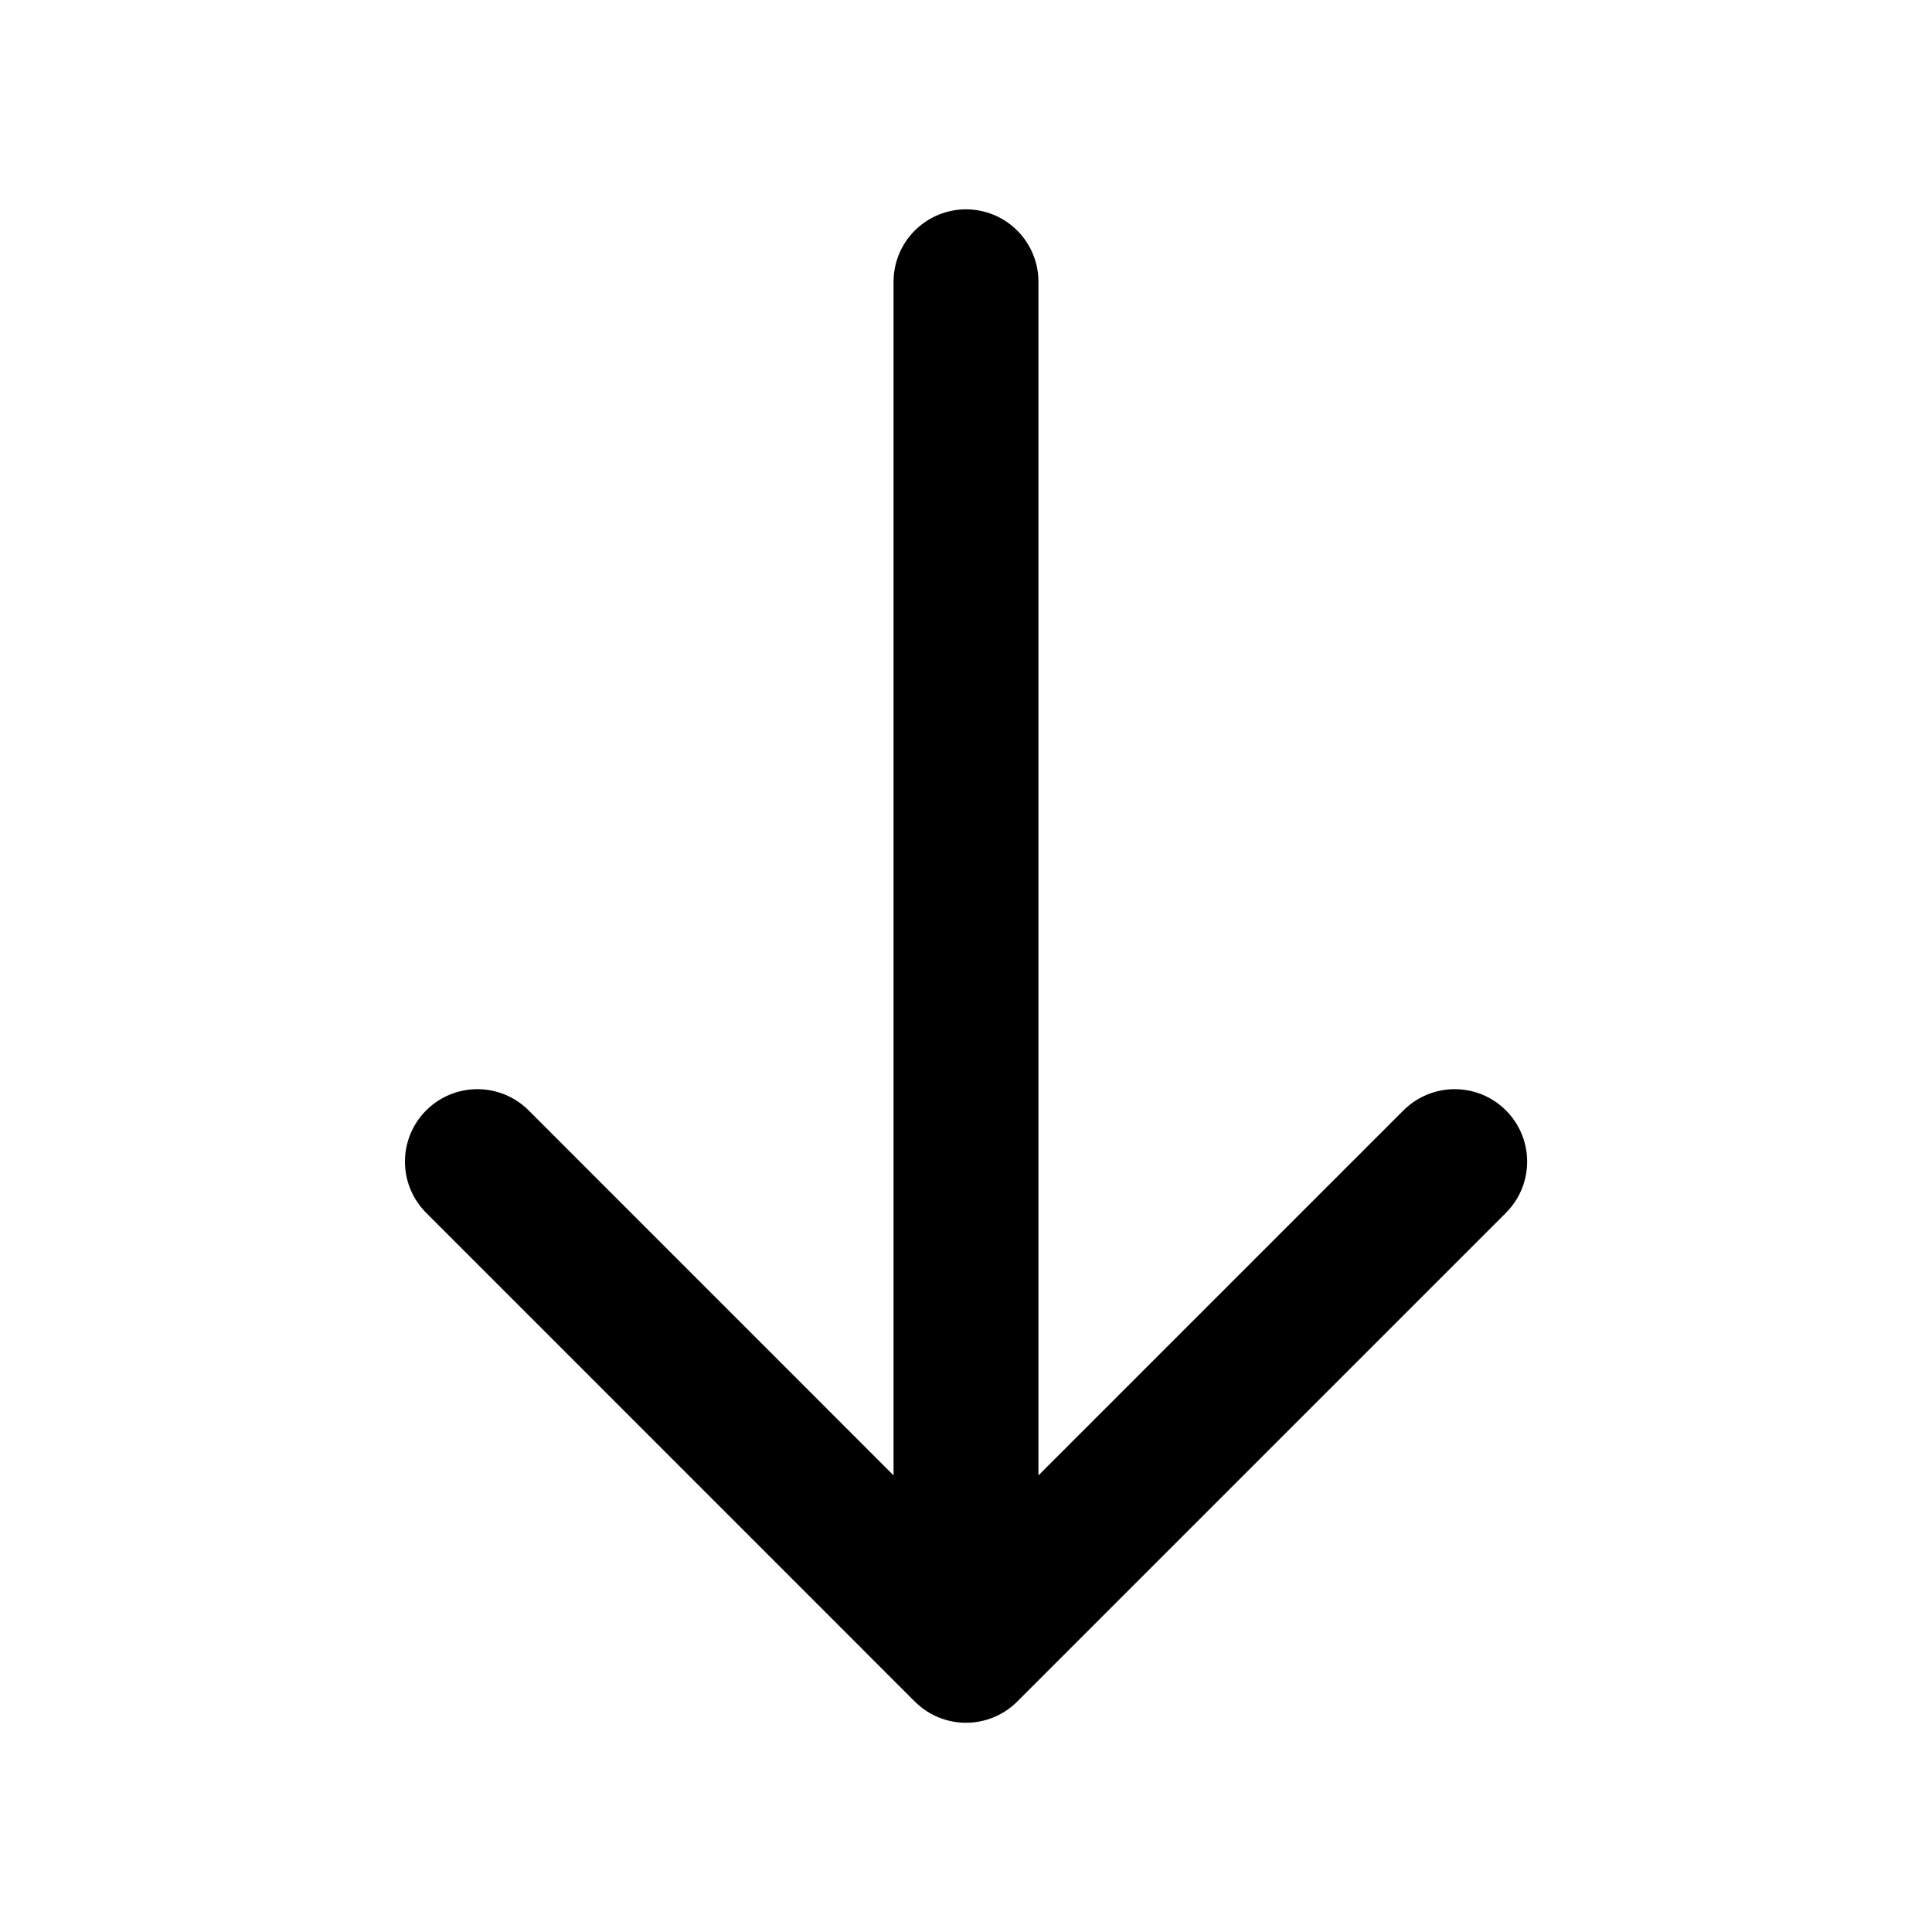 <svg width="20" height="20" viewBox="0 0 20 20" fill="none" xmlns="http://www.w3.org/2000/svg">
<path d="M4.942 12.025L10 17.084L15.059 12.025" stroke="black" stroke-width="1.5" stroke-miterlimit="10" stroke-linecap="round" stroke-linejoin="round"/>
<path d="M10 2.917L10 16.942" stroke="black" stroke-width="1.5" stroke-miterlimit="10" stroke-linecap="round" stroke-linejoin="round"/>
</svg>
